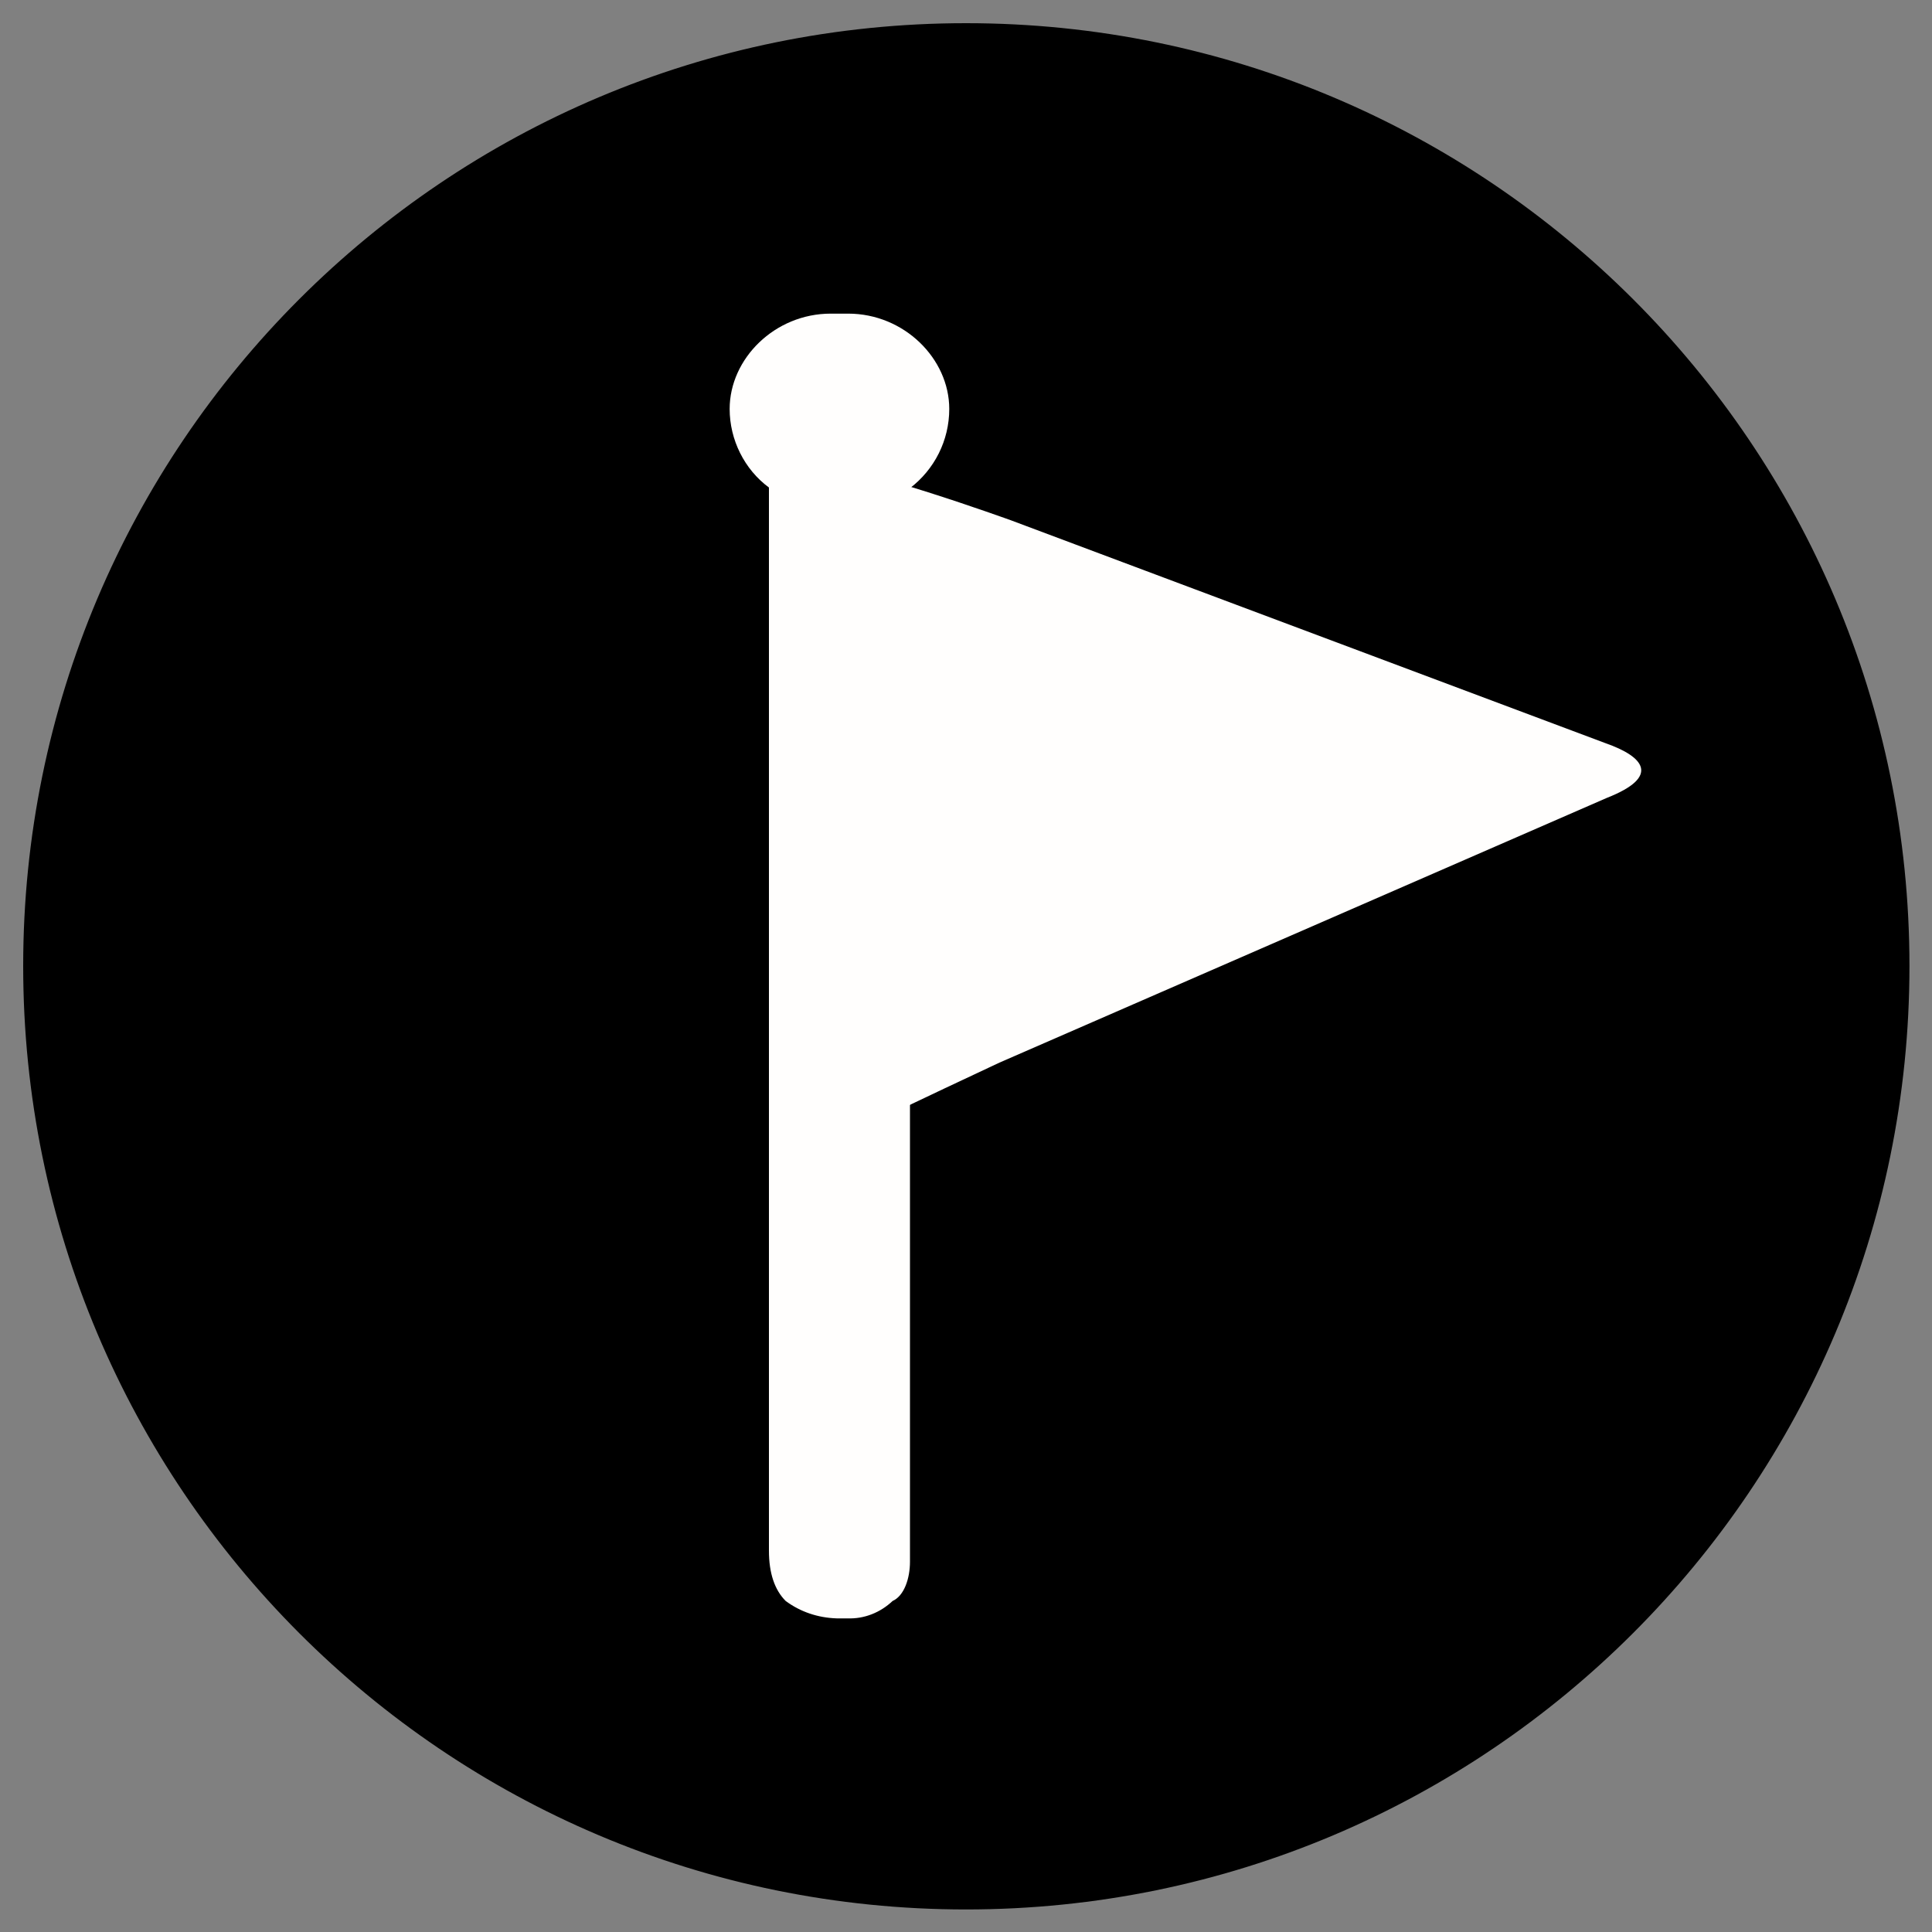 <?xml version="1.0" encoding="utf-8"?>
<!-- Generator: Adobe Illustrator 24.0.2, SVG Export Plug-In . SVG Version: 6.00 Build 0)  -->
<svg version="1.1" id="f0440fc4-a788-4469-8614-830bc5a10486" width ="300px" height="300px"
	 xmlns="http://www.w3.org/2000/svg" xmlns:xlink="http://www.w3.org/1999/xlink" x="0px" y="0px" viewBox="0 0 300 300"
	 style="enable-background:new 0 0 300 300;" xml:space="preserve">
<rect x="0" y="0" width="300" height="300" fill="#808080" stroke="none"/>
<style type="text/css">
	.st0{fill-rule:evenodd;clip-rule:evenodd;fill:#FFFEFD;}
</style>
<title>direction-end</title>
<g>
	<ellipse transform="matrix(0.707 -0.707 0.707 0.707 -62.134 150.005)" cx="150" cy="150" rx="144.4" ry="144.4"/>
	<path d="M150,7.6c38,0,73.8,14.8,100.7,41.7c26.9,26.9,41.7,62.7,41.7,100.7s-14.8,73.8-41.7,100.7
		c-26.9,26.9-62.7,41.7-100.7,41.7s-73.8-14.8-100.7-41.7C22.4,223.8,7.6,188.1,7.6,150S22.4,76.2,49.3,49.3
		C76.2,22.4,112,7.6,150,7.6 M150,3.6C69.1,3.6,3.6,69.1,3.6,150S69.1,296.5,150,296.5S296.5,230.9,296.5,150S230.9,3.6,150,3.6
		L150,3.6z"/>
</g>
<path class="st0" d="M249.3,115.4L157,80.8c0,0-24.6-8.9-29.3-8.2c-2.8,2.6,12.9,15.2,13.1,18.9V154c-0.2,3.5-16.8,20.4-14.2,22.8
	c1.5,1.6,3.1,0.1,28.6-11.8l94.3-41.1C257.9,120.6,255.3,117.5,249.3,115.4z"/>
<path class="st0" d="M119.4,240.8c0,3.5,0.9,6.1,2.6,7.8c2.3,1.7,5,2.6,7.9,2.7h1.7c2.6,0.1,5.1-0.9,7-2.7c1.8-0.8,2.7-3.5,2.7-6.1
	V75.8c3.8-2.9,6.1-7.4,6.1-12.3c0-7.8-7-14.8-15.7-14.8h-2.7c-8.7,0-15.7,7-15.7,14.8c0,4.8,2.3,9.4,6.1,12.2L119.4,240.8z"/>
</svg>
